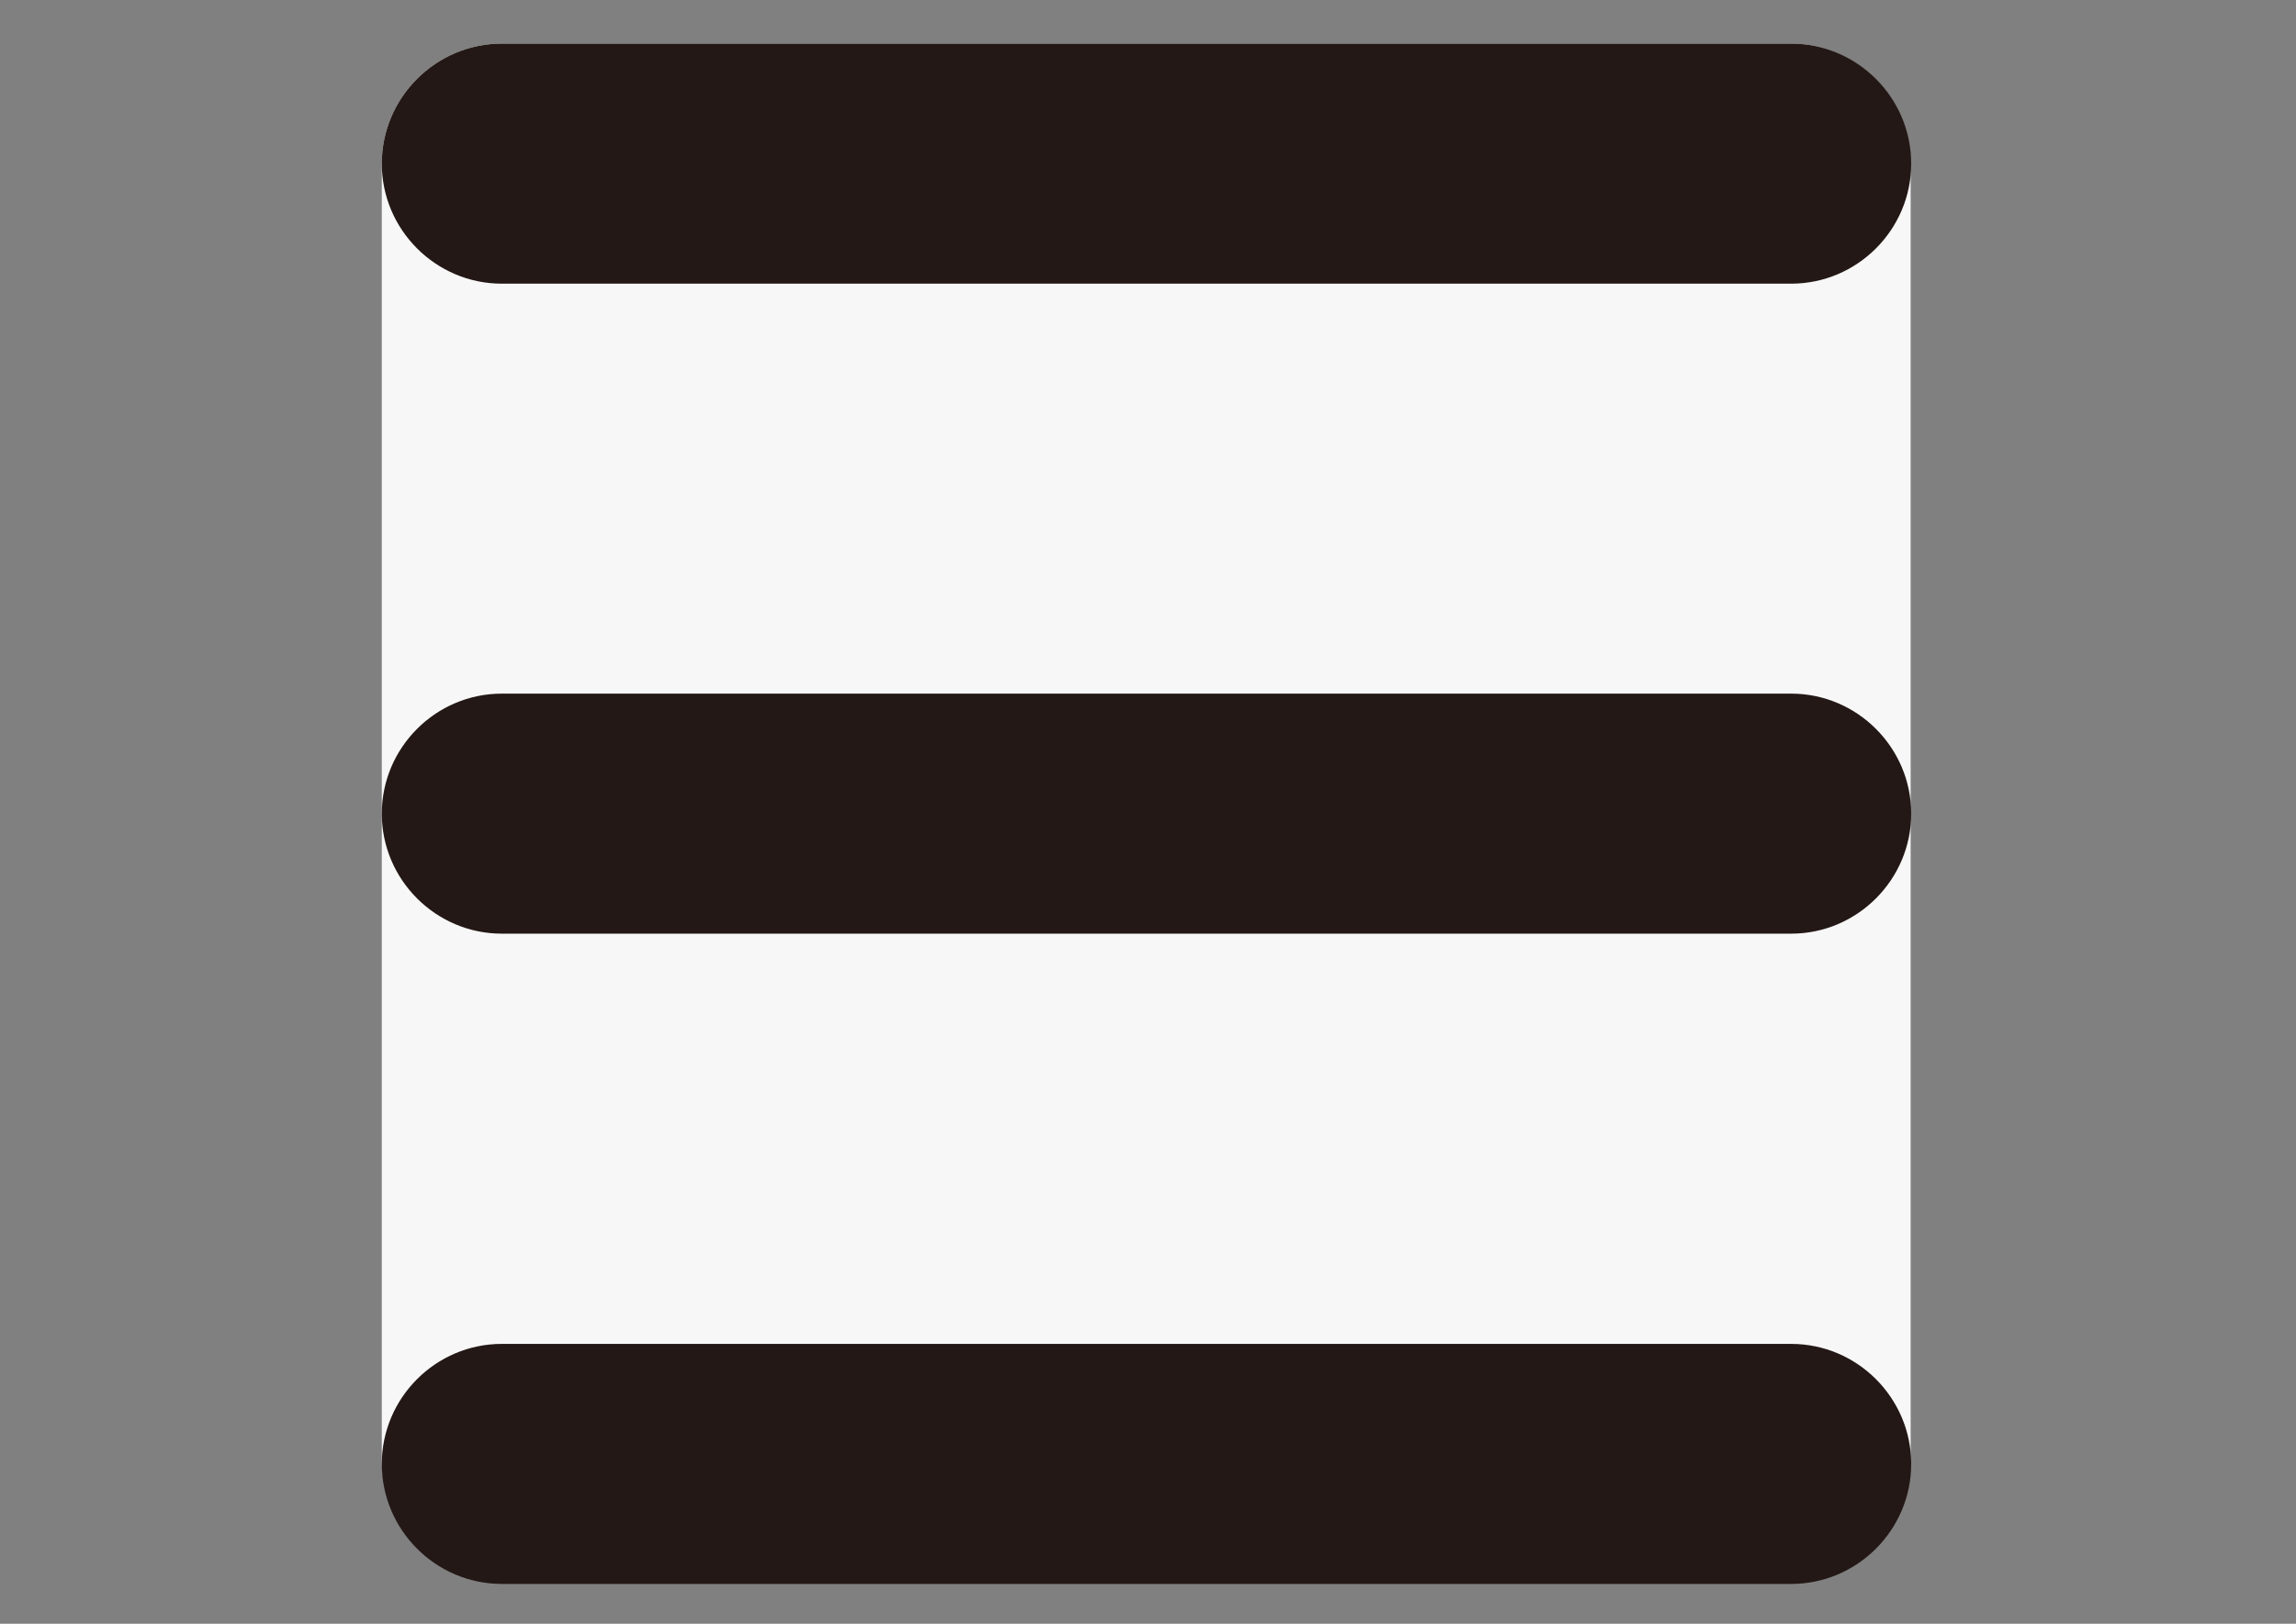 <?xml version="1.0" encoding="utf-8"?>
<!-- Generator: Adobe Illustrator 18.0.0, SVG Export Plug-In . SVG Version: 6.00 Build 0)  -->
<!DOCTYPE svg PUBLIC "-//W3C//DTD SVG 1.1//EN" "http://www.w3.org/Graphics/SVG/1.1/DTD/svg11.dtd">
<svg version="1.1" id="レイヤー_1" xmlns="http://www.w3.org/2000/svg" xmlns:xlink="http://www.w3.org/1999/xlink" x="0px"
	 y="0px" viewBox="0 0 841.9 595.3" enable-background="new 0 0 841.9 595.3" xml:space="preserve">
<rect x="0" y="0" width="841.9" height="595.3" fill="#808080" stroke="none"/>
<path fill="#F7F7F7" d="M656.6,579.1H184c-24.2,0-44-19.8-44-44V60c0-24.2,19.8-44,44-44h472.6c24.2,0,44,19.8,44,44v475.1
	C700.6,559.3,680.8,579.1,656.6,579.1z"/>
<g>
	<path fill="#231815" d="M656.8,342.3H184c-24.2,0-44-19.8-44-44l0,0c0-24.2,19.8-44,44-44h472.8c24.2,0,44,19.8,44,44l0,0
		C700.8,322.5,681,342.3,656.8,342.3z"/>
	<path fill="#231815" d="M656.8,104H184c-24.2,0-44-19.8-44-44l0,0c0-24.2,19.8-44,44-44h472.8c24.2,0,44,19.8,44,44l0,0
		C700.8,84.2,681,104,656.8,104z"/>
	<path fill="#231815" d="M656.8,580.7H184c-24.2,0-44-19.8-44-44l0,0c0-24.2,19.8-44,44-44h472.8c24.2,0,44,19.8,44,44l0,0
		C700.8,560.9,681,580.7,656.8,580.7z"/>
</g>
</svg>
